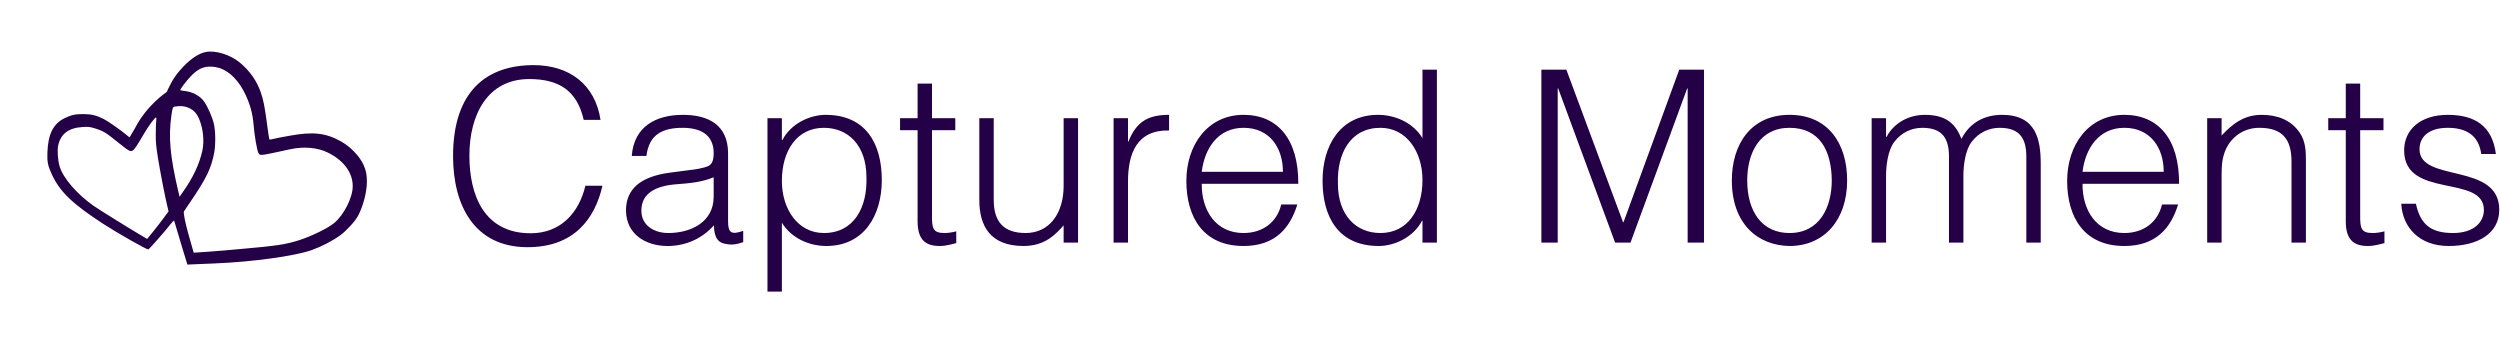 <svg
    width="300"
    height="41.202"
    viewBox="0 -2 369.703 35.507"
    class="css-1j8o68f"
>
    <defs id="SvgjsDefs6362"></defs>
    <g
    id="SvgjsG6363"
    featurekey="symbolFeature-0"
    transform="matrix(0.525,0,0,0.525,4.371,-12.508)"
    fill="#240046"
    >
    <g
        xmlns="http://www.w3.org/2000/svg"
        transform="translate(0,403) scale(0.1,-0.1)"
    >
        <path d="M495.5,3828.6c-19.1-4.2-39.1-17.2-61.6-40.2c-19.2-19.6-31.5-37.7-44-64.5l-3.6-7.8c0,0-55.4-35.8-89.6-102.3   c-8-13.5-14.7-24.9-14.8-25.3c-0.3-0.4-3.6,2.3-7.5,5.6c-13.5,11.8-54.4,40.5-65.8,46.1c-20.7,10.3-34.7,13.7-57.7,13.7   s-34.2-2.6-53.3-12.1c-30.8-15.3-45.3-44.4-47.3-94.7c-1.1-27.9,1-38.1,12.5-63.1c22.3-48.6,58.2-83.1,144.2-138.9   c40.4-26.3,121.6-72.4,127.3-72.4c1.1,0,11.4,10.9,23,24.2c26.9,30.7,26.7,30.5,38.5,45.4c5.5,7,10.4,12.1,11.1,11.4   c0.7-0.7,2.8-7.2,4.7-14.4c2-7.2,10.1-34.7,18.3-61.2l14.7-48.1l27.2,1.2c14.8,0.5,37.6,1.6,50.7,2.1   c104.9,4.2,224.7,20.7,272,37.5c28,10,57.7,25.3,80.2,41.4c17.3,12.5,41.9,39.1,50.4,54.9c14.5,27,25.1,67.5,25.1,96.6   c0,20-2.6,32.3-9.9,48.2c-11.6,24.4-36.8,50.5-63.4,65.2c-43,24-78.9,27.9-145.7,15.6c-19.2-3.3-39.4-7.4-44.8-8.8   c-5.4-1.4-10.3-2.1-10.9-1.4s-3.7,21-6.8,45.1c-6.5,48.4-9.8,65.1-17.1,86.6c-11.1,32.8-30.8,60.9-58.8,84.4   C565.1,3821.5,523,3834.5,495.5,3828.6z M536.9,3783.1c28.8-10.7,53.8-36.7,71.7-75.1c13-28.1,19.9-53.3,22.2-82.1   c2.4-31.2,10.1-75.9,14-81.7c5.2-8.1,1.5-8.4,89.5,10.7c39.1,8.4,77.4,4.9,106.7-9.8c44.5-22.3,69.3-56.1,69.3-94.5   c0-31.7-24.9-81.2-52.5-103.8c-16.5-13.7-62.7-36.5-96.6-47.5c-38.1-12.5-67.1-16.8-171.1-25.8c-6.2-0.5-23.8-2.1-39.1-3.5   c-15.2-1.4-33.9-2.8-41.6-3.3c-7.7-0.5-21.3-1.4-30.5-2.1l-16.5-1.1l-5.1,17.7c-2.8,9.6-7.2,25.4-9.9,34.9   c-9.1,32.6-14.7,60.5-12.5,63.8c1.1,1.6,9.5,13.9,18.4,27.2c45.1,66.3,59,94.9,67,139.1c4.1,22.4,3.6,59.6-1,79.8   c-4.2,18.9-18.1,50.3-28.5,64.4c-11.7,15.8-32.6,26.5-55.9,28.9c-5.7,0.5-10.3,1.6-10.3,2.3c0,3.2,16.3,24.9,28.5,37.7   c20.5,21.9,36.7,29.5,60.3,28.2C520.9,3787.2,530.9,3785.2,536.9,3783.1z M451,3670.2c11.6-5.6,20.4-15.3,25.9-28.2   c12.1-28.1,15.8-63.8,9.8-91.4c-8.5-38.1-25.9-75.2-54.4-115.6l-9.8-13.9l-3.9,16.5c-22.8,97.3-27.7,151.5-19.1,212   c3.1,22.3,3.9,24.4,9.3,25.4C425.1,3677.9,438.8,3676.3,451,3670.2z M356.8,3635.3c-0.7-5.1-1.3-21.9-1.3-37.4   c0-24.7,0.7-32.8,6-66.6c6.4-39.6,19.4-106.8,26.2-135.4l3.9-16l-14.8-20c-8-10.9-21.7-28.2-30.1-38.8l-15.5-18.8l-14,8.2   c-31.5,18.4-124.5,76.1-138,85.8c-46,32.6-85.1,78-94.4,110c-5.2,17.5-7.2,45.4-4.1,59.3c7.2,33,29.7,49.8,69.4,51.9   c16.3,0.9,19.7,0.5,32.9-3.5c25.6-7.9,30.3-10.9,70.1-42.8c27.7-22.4,31.8-24.4,38.9-18.9c4.4,3.3,12.5,15.8,30.1,45.9   c12.9,22.1,30.6,46.1,34.1,46.1C357.3,3644.4,357.5,3640.9,356.8,3635.3z"></path>
    </g>
    </g>
    <g
    id="SvgjsG6364"
    featurekey="nameFeature-0"
    transform="matrix(0.888,0,0,0.888,65.294,-9.274)"
    fill="#240046"
    >
    <path d="M26.48 19.56 l-2.8 0 c-1.12 -4.92 -4.16 -6.8 -9.08 -6.8 c-6.96 0 -9.96 5.96 -9.96 12.76 c0 6.44 2.36 12.92 10.2 12.92 c4.96 0 8.04 -3.36 9.12 -7.92 l2.84 0 c-1.28 5.56 -4.76 10.24 -12.48 10.24 c-8.88 0 -12.4 -7 -12.4 -15.16 c0 -11 5.76 -15.16 13.4 -15.16 c5.92 0 10.24 3.16 11.16 9.12 z M45.32 32.36 l0 -3.24 c-2.04 0.84 -4.12 1 -6.2 1.16 c-3.64 0.28 -5.84 1.6 -5.84 4.4 c0 2.52 2.2 3.72 4.48 3.72 c3.8 0 7.56 -1.84 7.56 -6.04 z M37.96 28.36 l3.32 -0.44 c0.88 -0.08 2.36 -0.32 3.16 -0.68 s0.88 -1.44 0.88 -2.16 c0 -2.44 -1.44 -4.2 -5.16 -4.2 c-3.32 0 -5.6 1.08 -6.04 4.68 l-2.44 0 c0.36 -4.88 4 -6.84 8.52 -6.84 c4.2 0 7.52 1.64 7.52 6.44 l0 11.28 c0 1.88 0.48 2.32 2.52 1.6 l0 1.88 c-0.36 0.12 -1.2 0.4 -1.88 0.4 c-0.4 0 -0.72 -0.04 -1.08 -0.12 c-1.6 -0.24 -1.88 -1.64 -1.92 -3.08 c-2 2.24 -4.72 3.44 -7.72 3.44 c-3.64 0 -6.92 -1.96 -6.92 -5.96 c0 -3.48 2.4 -5.6 7.24 -6.24 z M56.68 29.72 c0 4.68 2.64 8.68 7 8.68 c4.96 0 7.28 -4.2 7.08 -9.4 c-0.04 -5.2 -3.04 -8.12 -7.08 -8.12 c-4.52 0 -7 3.84 -7 8.84 z M56.68 36.68 l0 11.48 l-2.4 0 l0 -28.88 l2.4 0 l0 3.64 l0.08 0 c1.4 -2.72 4.56 -4.2 7.2 -4.2 c6.68 0 9.36 4.76 9.36 10.88 c0 5.8 -2.92 10.96 -9.24 10.96 c-2.92 0 -5.88 -1.36 -7.4 -3.88 z M85.72 38.12 l0 1.96 c-0.56 0.12 -1.6 0.48 -2.76 0.48 c-2.36 0 -3.68 -1.04 -3.68 -4.12 l0 -15.16 l-2.92 0 l0 -2 l2.92 0 l0 -5.76 l2.4 0 l0 5.76 l3.88 0 l0 2 l-3.88 0 l0 14.2 c0 2.04 0.08 2.92 2.08 2.92 c0.64 0 1.32 -0.12 1.96 -0.28 z M103.6 30.56 l0 -11.28 l2.4 0 l0 20.72 l-2.4 0 l0 -2.88 c-1.28 1.44 -3.04 3.44 -6.68 3.44 c-5.52 0 -7.36 -3.32 -7.36 -7.64 l0 -13.64 l2.4 0 l0 13.6 c0 3.56 1.56 5.52 5.32 5.52 c3.96 0 6.32 -3.28 6.32 -7.84 z M114.32 29.84 l0 10.16 l-2.4 0 l0 -20.72 l2.4 0 l0 3.88 l0.08 0 c1.32 -3.32 3.28 -4.44 6.76 -4.44 l0 2.6 c-5.4 -0.12 -6.84 3.88 -6.84 8.52 z M126.6 28.2 l13.52 0 c0 -4.04 -2.24 -7.32 -6.56 -7.32 c-4.24 0 -6.48 3.4 -6.96 7.32 z M142.68 30.2 l-16.08 0 c-0.04 4.48 2.36 8.2 6.96 8.2 c3.12 0 5.56 -1.72 6.28 -4.76 l2.68 0 c-1.2 3.92 -3.68 6.92 -8.96 6.92 c-6.64 0 -9.52 -4.72 -9.52 -10.84 c0 -6.04 3.6 -11 9.52 -11 c5.68 0 9.16 4.04 9.12 11.48 z M163.36 29.56 c0 -4.68 -2.64 -8.68 -7 -8.68 c-4.96 0 -7.28 4.2 -7.08 9.4 c0.04 5.2 3.04 8.12 7.08 8.12 c4.52 0 7 -3.84 7 -8.84 z M163.36 22.6 l0 -11.4 l2.4 0 l0 28.8 l-2.4 0 l0 -3.64 l-0.08 0 c-1.4 2.72 -4.56 4.2 -7.2 4.2 c-6.68 0 -9.36 -4.76 -9.36 -10.88 c0 -5.8 2.92 -10.96 9.24 -10.96 c2.92 0 5.88 1.36 7.4 3.88 z M185.88 40 l-2.72 0 l0 -28.8 l4.16 0 l9.44 25.4 l0.08 0 l9.28 -25.4 l4.12 0 l0 28.8 l-2.72 0 l0 -25.68 l-0.08 0 l-9.44 25.68 l-2.56 0 l-9.48 -25.68 l-0.08 0 l0 25.68 z M224.48 40.56 c-5.28 -0.08 -9.6 -3.68 -9.6 -10.92 c0 -6.04 3.2 -10.92 9.6 -10.92 c6.48 0 9.6 4.84 9.6 10.92 c0 6.56 -3.8 10.92 -9.6 10.92 z M231.52 29.64 c-0.04 -4.88 -1.96 -8.76 -7.04 -8.76 c-5.04 0 -7.04 4.28 -7.04 8.76 c0 5.16 2.44 8.76 7.04 8.76 c5.04 0 7.04 -4.32 7.04 -8.76 z M240.56 28.84 l0 11.16 l-2.4 0 l0 -20.72 l2.4 0 l0 3.12 l0.08 0 c1.24 -2.36 3.72 -3.68 6.4 -3.68 c3.84 0 5.2 1.8 6.08 4 c1.36 -2.68 3.8 -4 6.76 -4 c5.64 0 6.44 4.04 6.44 8.2 l0 13.08 l-2.4 0 l0 -14.32 c0 -2.96 -1.04 -4.8 -4.44 -4.8 c-1.76 0 -3.48 0.76 -4.68 2.36 c-1.04 1.36 -1.36 3.88 -1.36 5.6 l0 11.16 l-2.4 0 l0 -14.32 c0 -2.96 -1.04 -4.8 -4.44 -4.8 c-1.76 0 -3.48 0.76 -4.68 2.36 c-1.04 1.36 -1.36 3.88 -1.36 5.6 z M273.28 28.2 l13.52 0 c0 -4.04 -2.24 -7.32 -6.56 -7.32 c-4.24 0 -6.48 3.4 -6.96 7.32 z M289.36 30.2 l-16.08 0 c-0.04 4.48 2.36 8.2 6.96 8.2 c3.12 0 5.56 -1.72 6.28 -4.76 l2.68 0 c-1.2 3.92 -3.68 6.92 -8.96 6.92 c-6.64 0 -9.52 -4.72 -9.52 -10.84 c0 -6.04 3.6 -11 9.52 -11 c5.68 0 9.16 4.04 9.12 11.48 z M296.44 28.84 l0 11.16 l-2.4 0 l0 -20.72 l2.4 0 l0 2.88 c1.92 -2.04 3.8 -3.44 6.68 -3.44 c2.52 0 4.84 0.8 6.32 2.96 c1 1.48 1.04 3.04 1.04 4.76 l0 13.56 l-2.4 0 l0 -13.52 c0 -3.72 -1.52 -5.6 -5.36 -5.6 c-2.96 0 -5 1.92 -5.76 4.04 c-0.48 1.32 -0.52 2.48 -0.52 3.92 z M323.56 38.12 l0 1.96 c-0.56 0.12 -1.6 0.48 -2.76 0.48 c-2.36 0 -3.68 -1.04 -3.68 -4.12 l0 -15.16 l-2.92 0 l0 -2 l2.92 0 l0 -5.76 l2.4 0 l0 5.76 l3.88 0 l0 2 l-3.88 0 l0 14.2 c0 2.04 0.08 2.92 2.08 2.92 c0.64 0 1.32 -0.12 1.96 -0.28 z M326.36 33.52 l2.44 0 c0.76 3.56 2.6 4.88 6.2 4.88 c3.48 0 5.12 -1.84 5.12 -3.84 c0 -6 -13.28 -1.76 -13.28 -9.92 c0 -3.44 2.68 -5.92 7.28 -5.92 c4.48 0 7.4 1.84 8 6.52 l-2.44 0 c-0.44 -3.2 -2.6 -4.36 -5.6 -4.36 c-3.04 0 -4.68 1.44 -4.68 3.56 c0 5.64 13.28 2.12 13.28 10.08 c0 3.96 -3.56 6.04 -8.44 6.04 s-7.68 -3.12 -7.88 -7.04 z"></path>
    </g>
</svg>